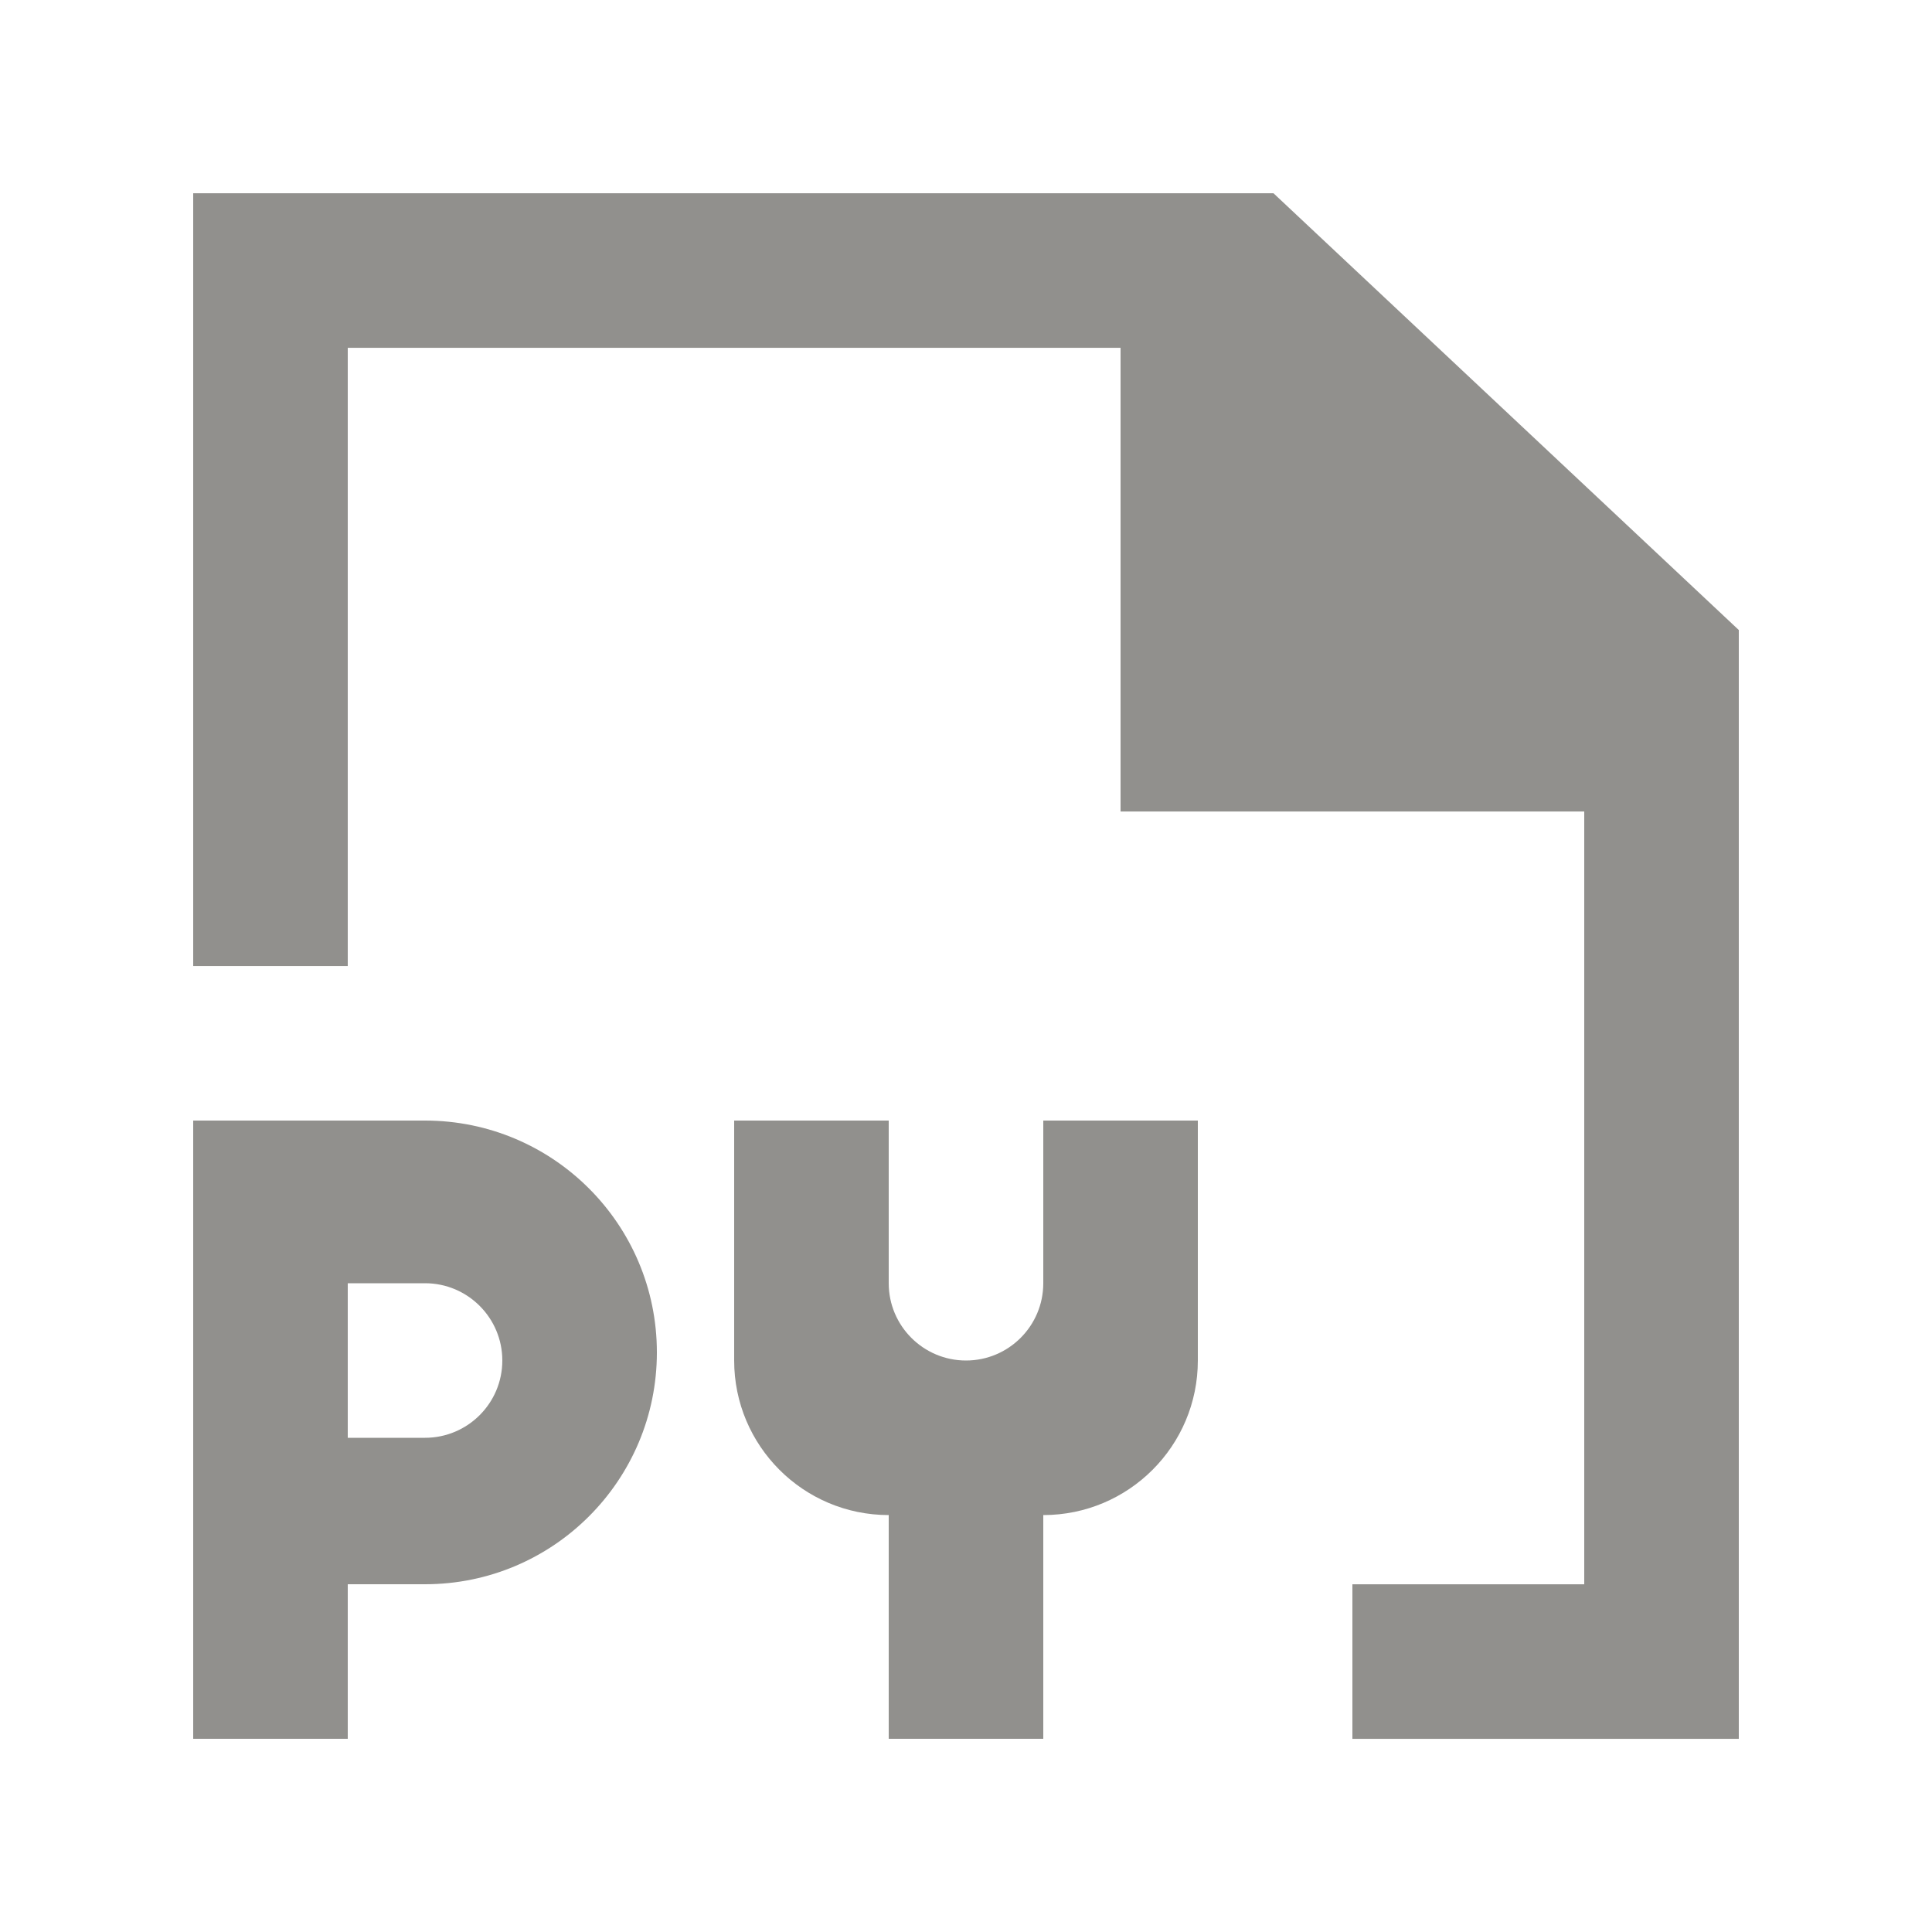 <!-- Generated by IcoMoon.io -->
<svg version="1.1" xmlns="http://www.w3.org/2000/svg" width="40" height="40" viewBox="0 0 40 40">
<title>mp-file_py-</title>
<path fill="#91908d" d="M10.4 28.168c0-0.883-0.717-1.6-1.6-1.6h-1.6v3.2h1.6c0.883 0 1.6-0.717 1.6-1.6v0zM13.6 28c0 2.651-2.149 4.8-4.8 4.8h-1.6v3.2h-3.2v-12.8h4.8c2.651 0 4.8 2.149 4.8 4.8v0zM21.6 26.568c0 0.883-0.717 1.6-1.6 1.6s-1.6-0.717-1.6-1.6v-3.368h-3.2v4.968c0 1.766 1.432 3.2 3.2 3.2v4.632h3.2v-4.632c1.768 0 3.2-1.434 3.2-3.2v-4.968h-3.2v3.368zM36 13.044v22.957h-8v-3.2h4.8v-16h-9.6v-9.6h-16v12.8h-3.2v-16h22.366l9.634 9.043z"></path>
</svg>
